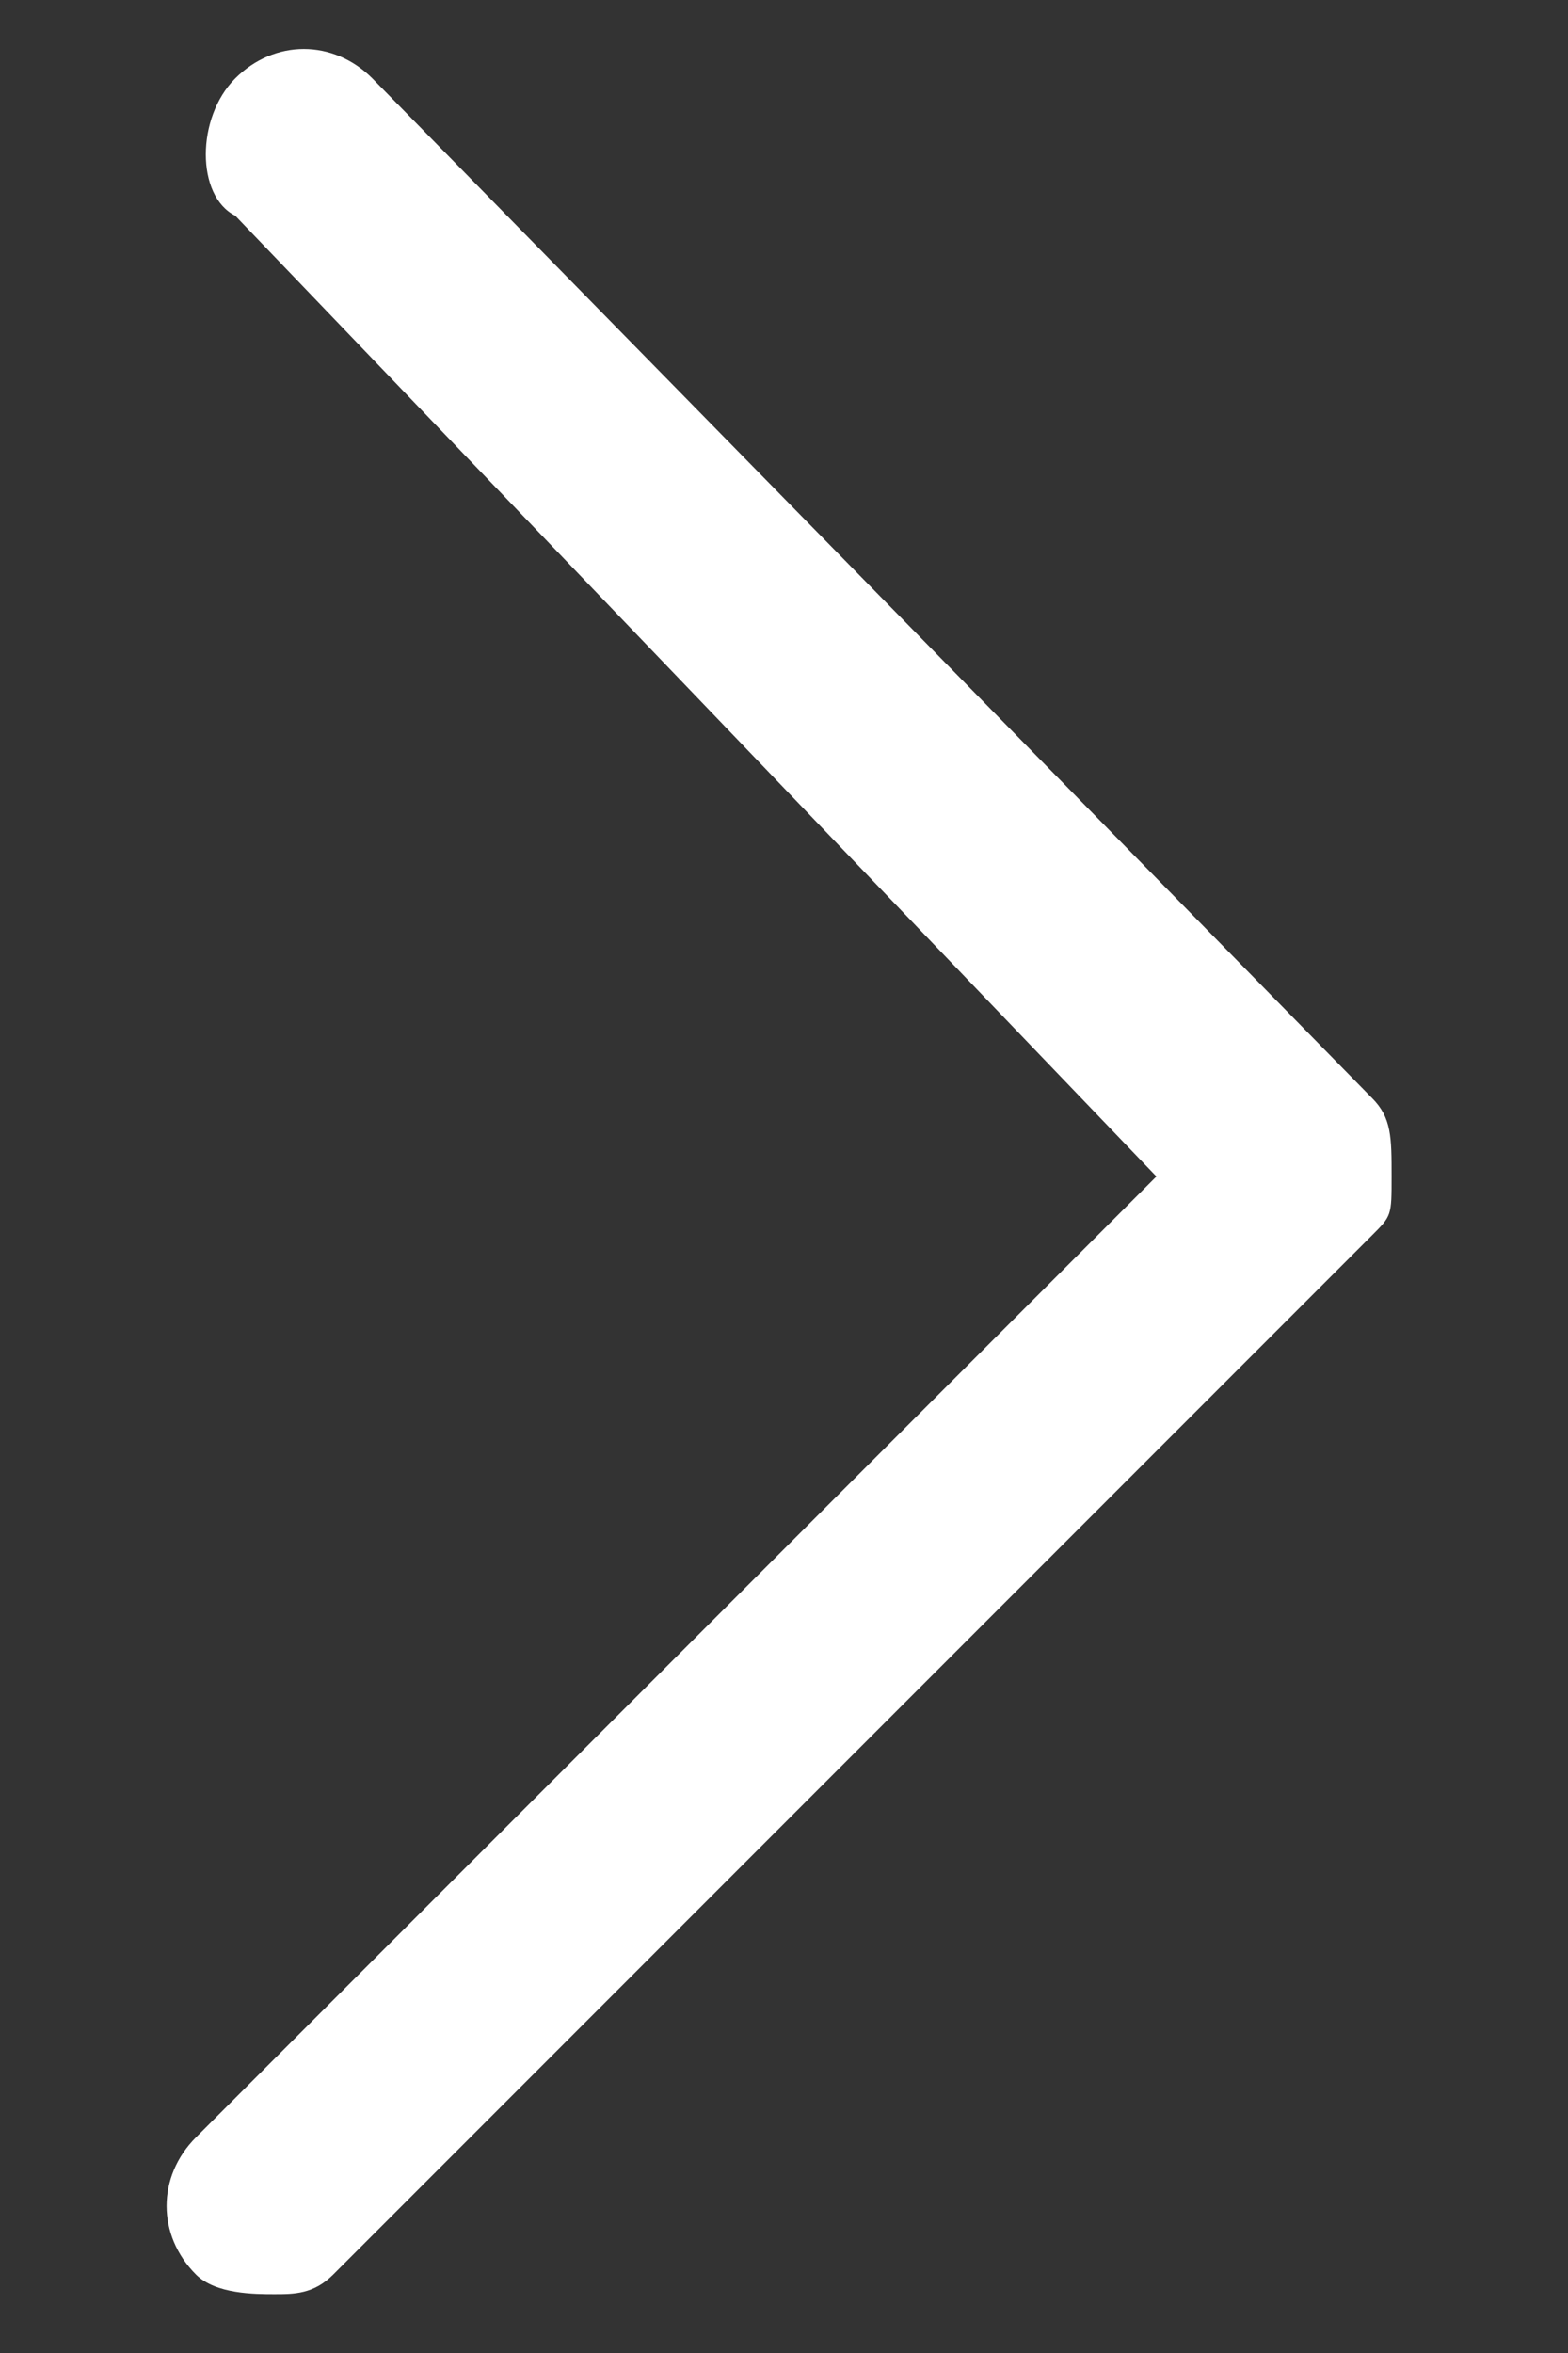 <?xml version="1.0" encoding="utf-8"?>
<!-- Generator: Adobe Illustrator 25.4.1, SVG Export Plug-In . SVG Version: 6.00 Build 0)  -->
<svg version="1.1" id="Layer_1" xmlns="http://www.w3.org/2000/svg" xmlns:xlink="http://www.w3.org/1999/xlink" x="0px" y="0px"
	 viewBox="0 0 8 12" style="enable-background:new 0 0 8 12;" xml:space="preserve">
<rect x="0" y="0" width="8" height="12" fill="#333333" stroke="none"/>
<style type="text/css">
	.st0{fill:#FFFFFF;}
</style>
<desc>Created using Figma</desc>
<g id="Canvas" transform="translate(-5238 -2656)">
	<g id="noun_715033_cc">
		<g id="Group">
			<g id="Vector">
				<g transform="translate(5239 2657)">
					<path id="path0_stroke" class="st0" d="M5238.8,2666.8c-0.1,0.1-0.1,0.2,0,0.4c0.1,0.1,0.2,0.1,0.4,0L5238.8,2666.8z
						 M5245,2662l0.2,0.2c0.1,0,0.1-0.1,0.1-0.2s0-0.1-0.1-0.2L5245,2662z M5239.2,2656.8c-0.1-0.1-0.3-0.1-0.4,0s-0.1,0.3,0,0.4
						L5239.2,2656.8z M5239.2,2667.2l6-5l-0.3-0.4l-6,5L5239.2,2667.2z M5245.2,2661.8l-6-5l-0.3,0.4l6,5L5245.2,2661.8z"/>
				</g>
			</g>
		</g>
	</g>
</g>
<g>
	<path class="st0" d="M1.4,11.7c-0.1,0-0.3,0-0.4-0.1c-0.2-0.2-0.2-0.5,0-0.7l4.9-4.9L1.2,1.1C1,1,1,0.6,1.2,0.4s0.5-0.2,0.7,0
		L7,5.6c0.1,0.1,0.1,0.2,0.1,0.4S7.1,6.2,7,6.3l-5.3,5.3C1.6,11.7,1.5,11.7,1.4,11.7z"/>
</g>
</svg>
